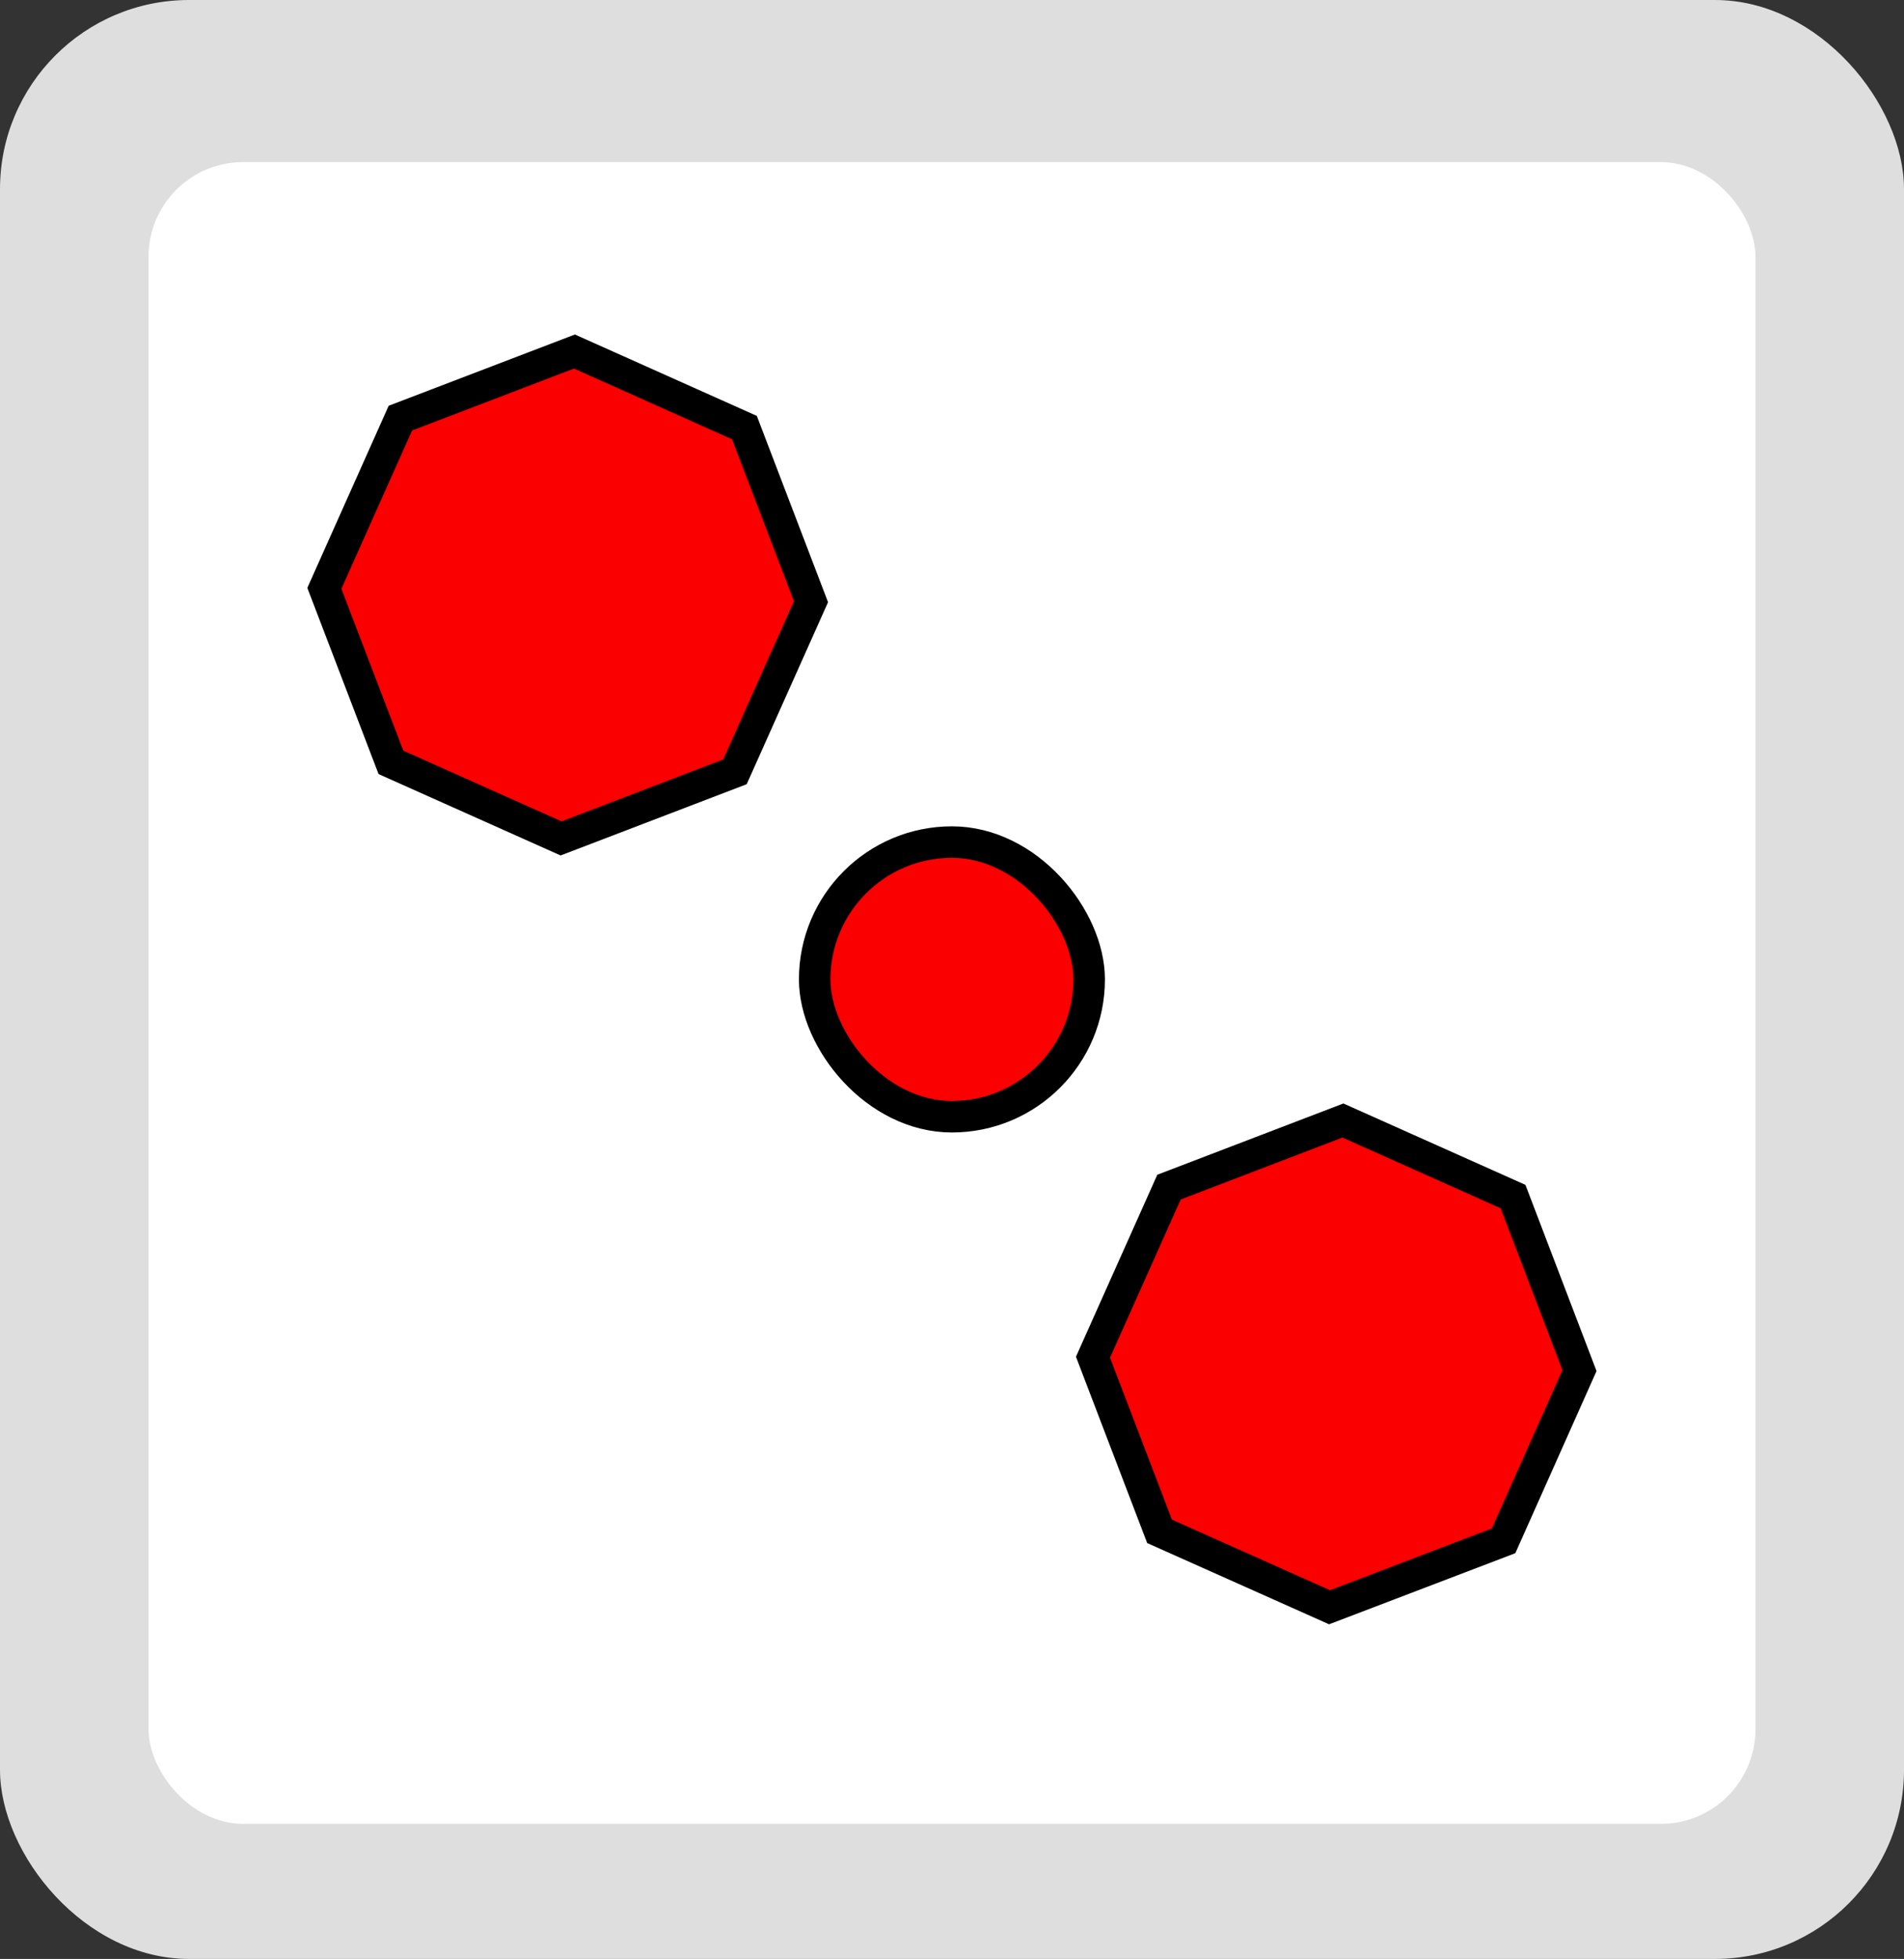 <svg viewBox="0 0 141 145" xmlns="http://www.w3.org/2000/svg"><rect x="0" y="0" width="141" height="145" fill="#333333" stroke="none"/><rect fill="#dedede" height="145" rx="14" width="141"/><rect fill="#fff" height="123" rx="7" width="119" x="11" y="12"/><g fill="#fa0000" stroke="#000" stroke-miterlimit="10" stroke-width="2.33"><path d="m28.95 56.43-4.93-12.88 5.63-12.6 12.89-4.93 12.59 5.63 4.93 12.89-5.63 12.59-12.88 4.93z"/><path d="m85.87 113.35-4.93-12.89 5.63-12.59 12.88-4.93 12.6 5.63 4.92 12.88-5.62 12.6-12.89 4.92z"/><rect height="20.33" rx="10.17" width="20.33" x="60.33" y="62.33"/></g></svg>